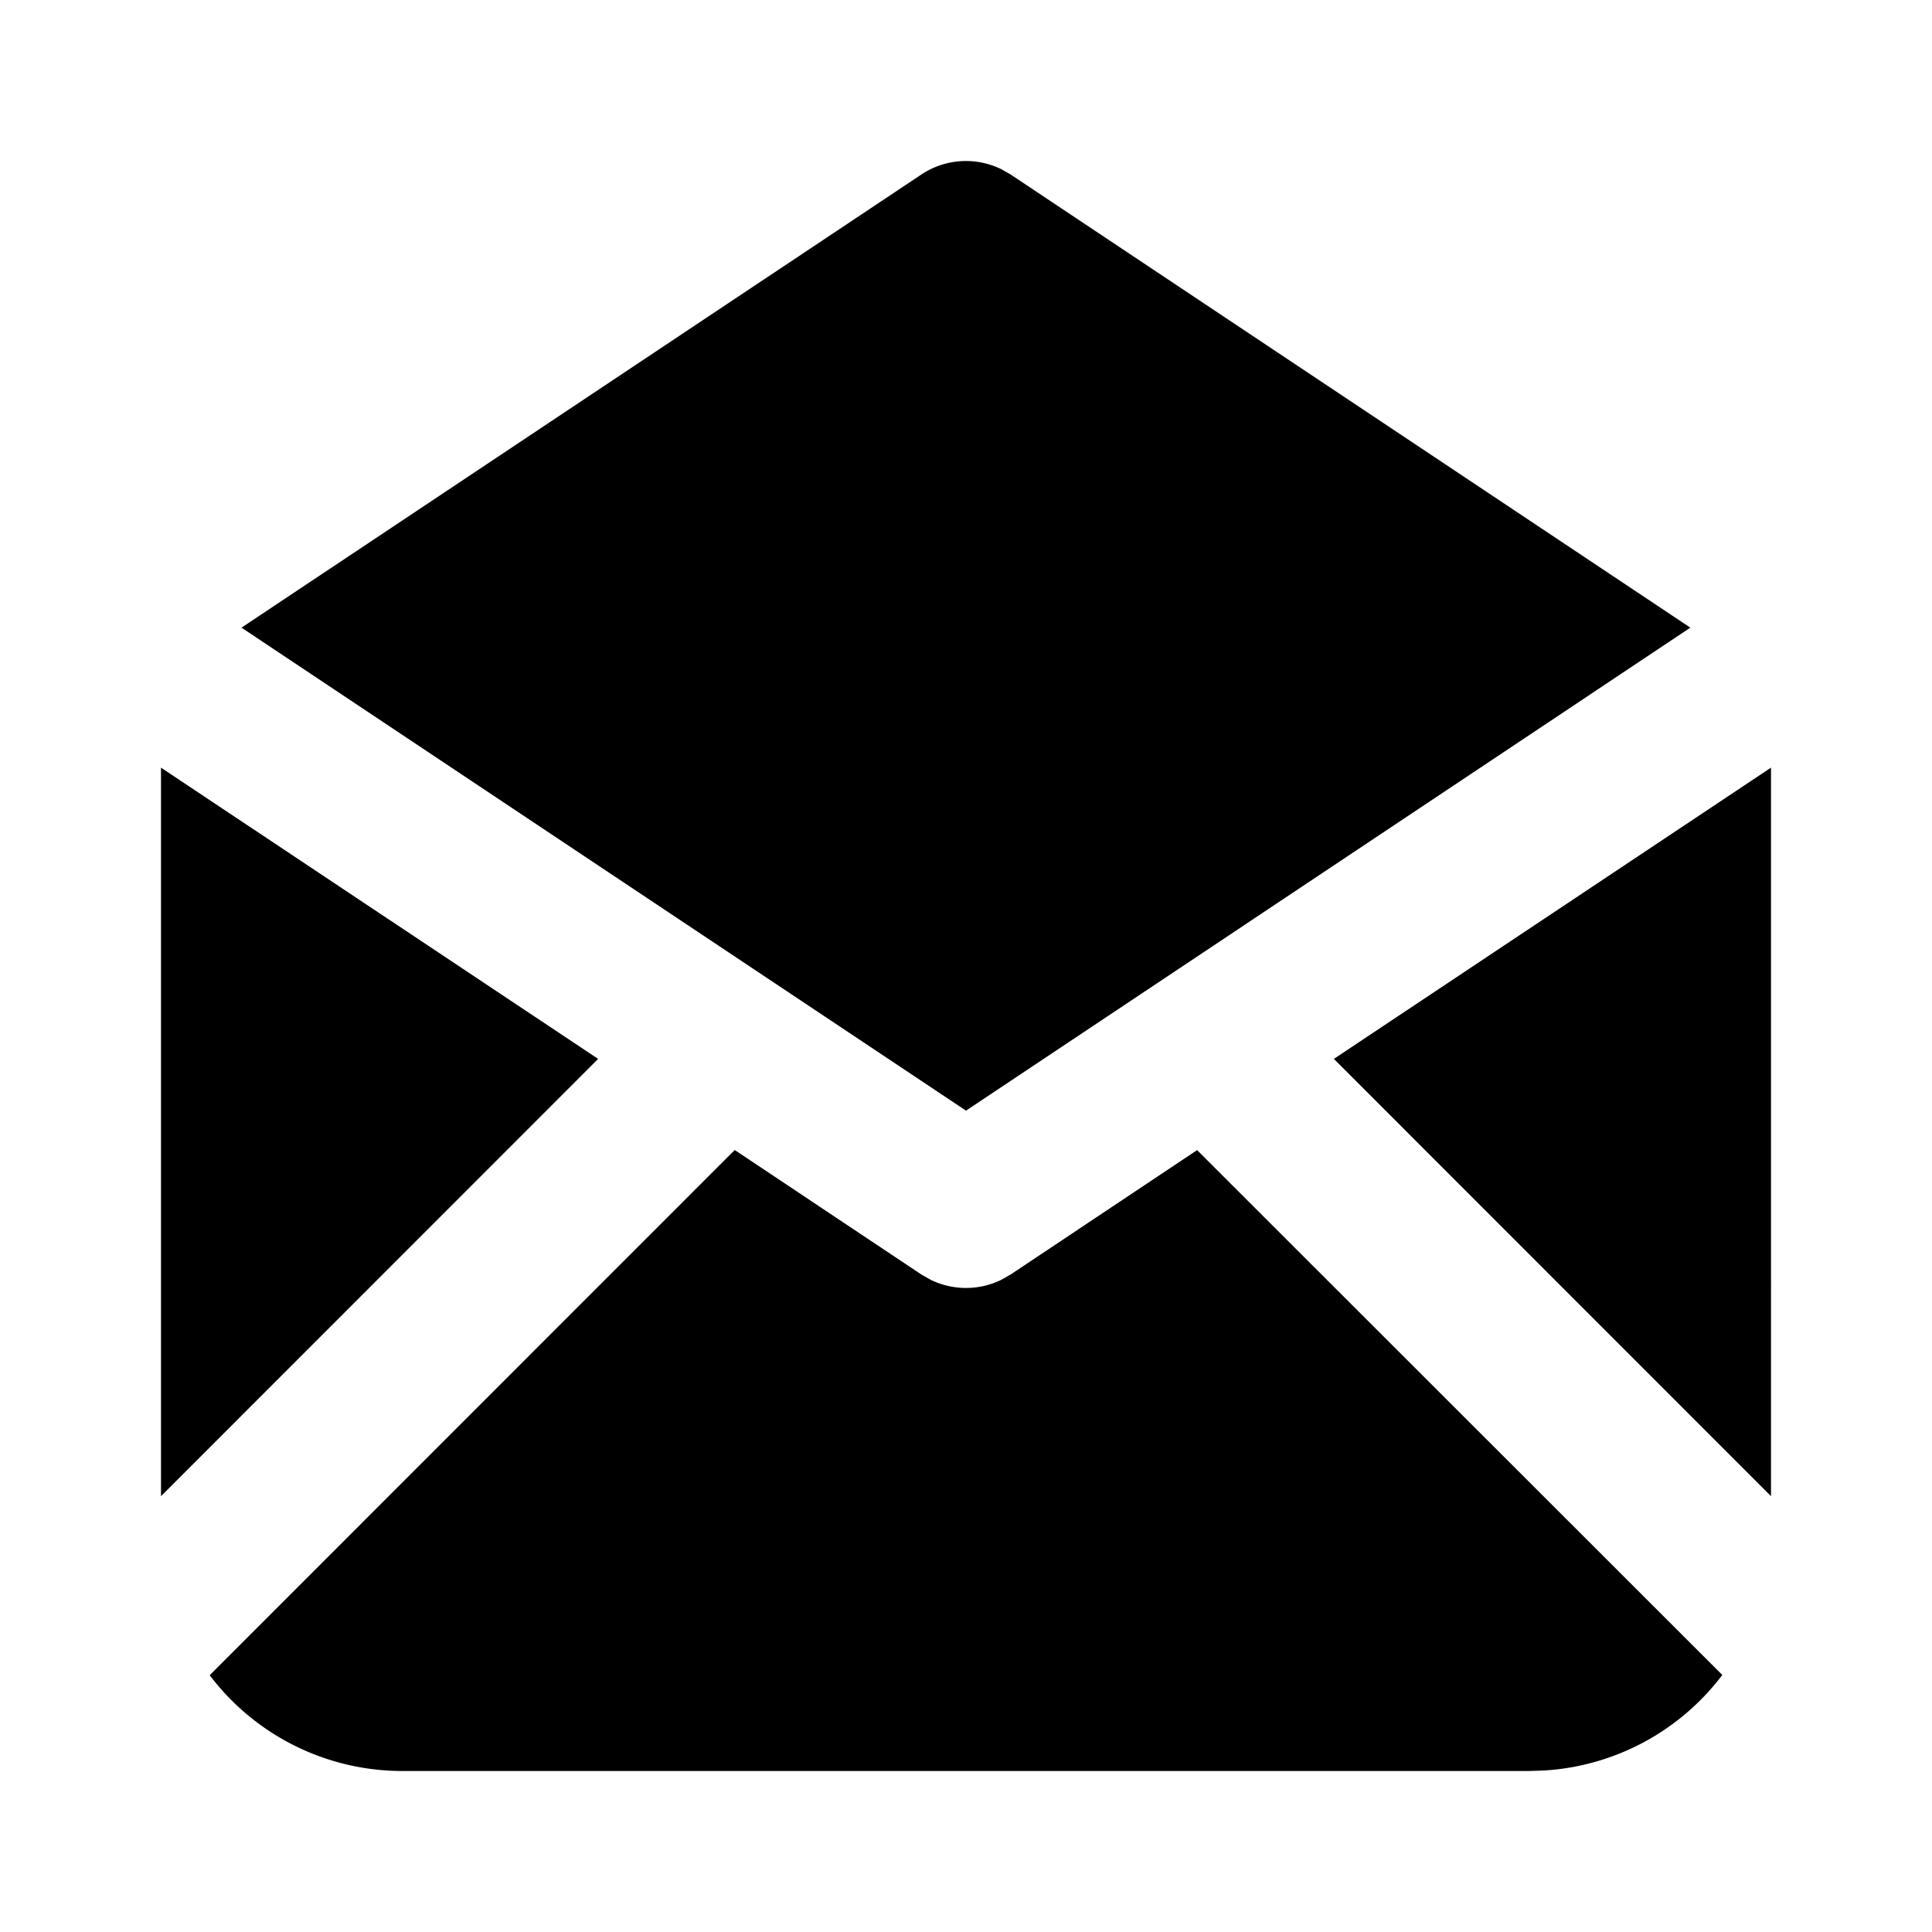 <svg xmlns="http://www.w3.org/2000/svg" width="24" height="24" viewBox="0 0 24 24"><path d="M12.107 2.006a1 1 0 0 0-.662.162L3 7.797l9 6 8.998-6-8.443-5.629-.116-.066a1 1 0 0 0-.332-.096zM2 9.536v9.05l5.43-5.432zm20 0-5.43 3.618L22 18.586zm-12.873 4.75L2.605 20.81A3 3 0 0 0 5 22h14l.176-.006a3 3 0 0 0 2.219-1.187l-6.524-6.52-2.316 1.545-.116.066a1 1 0 0 1-.878 0l-.116-.066z"/></svg>